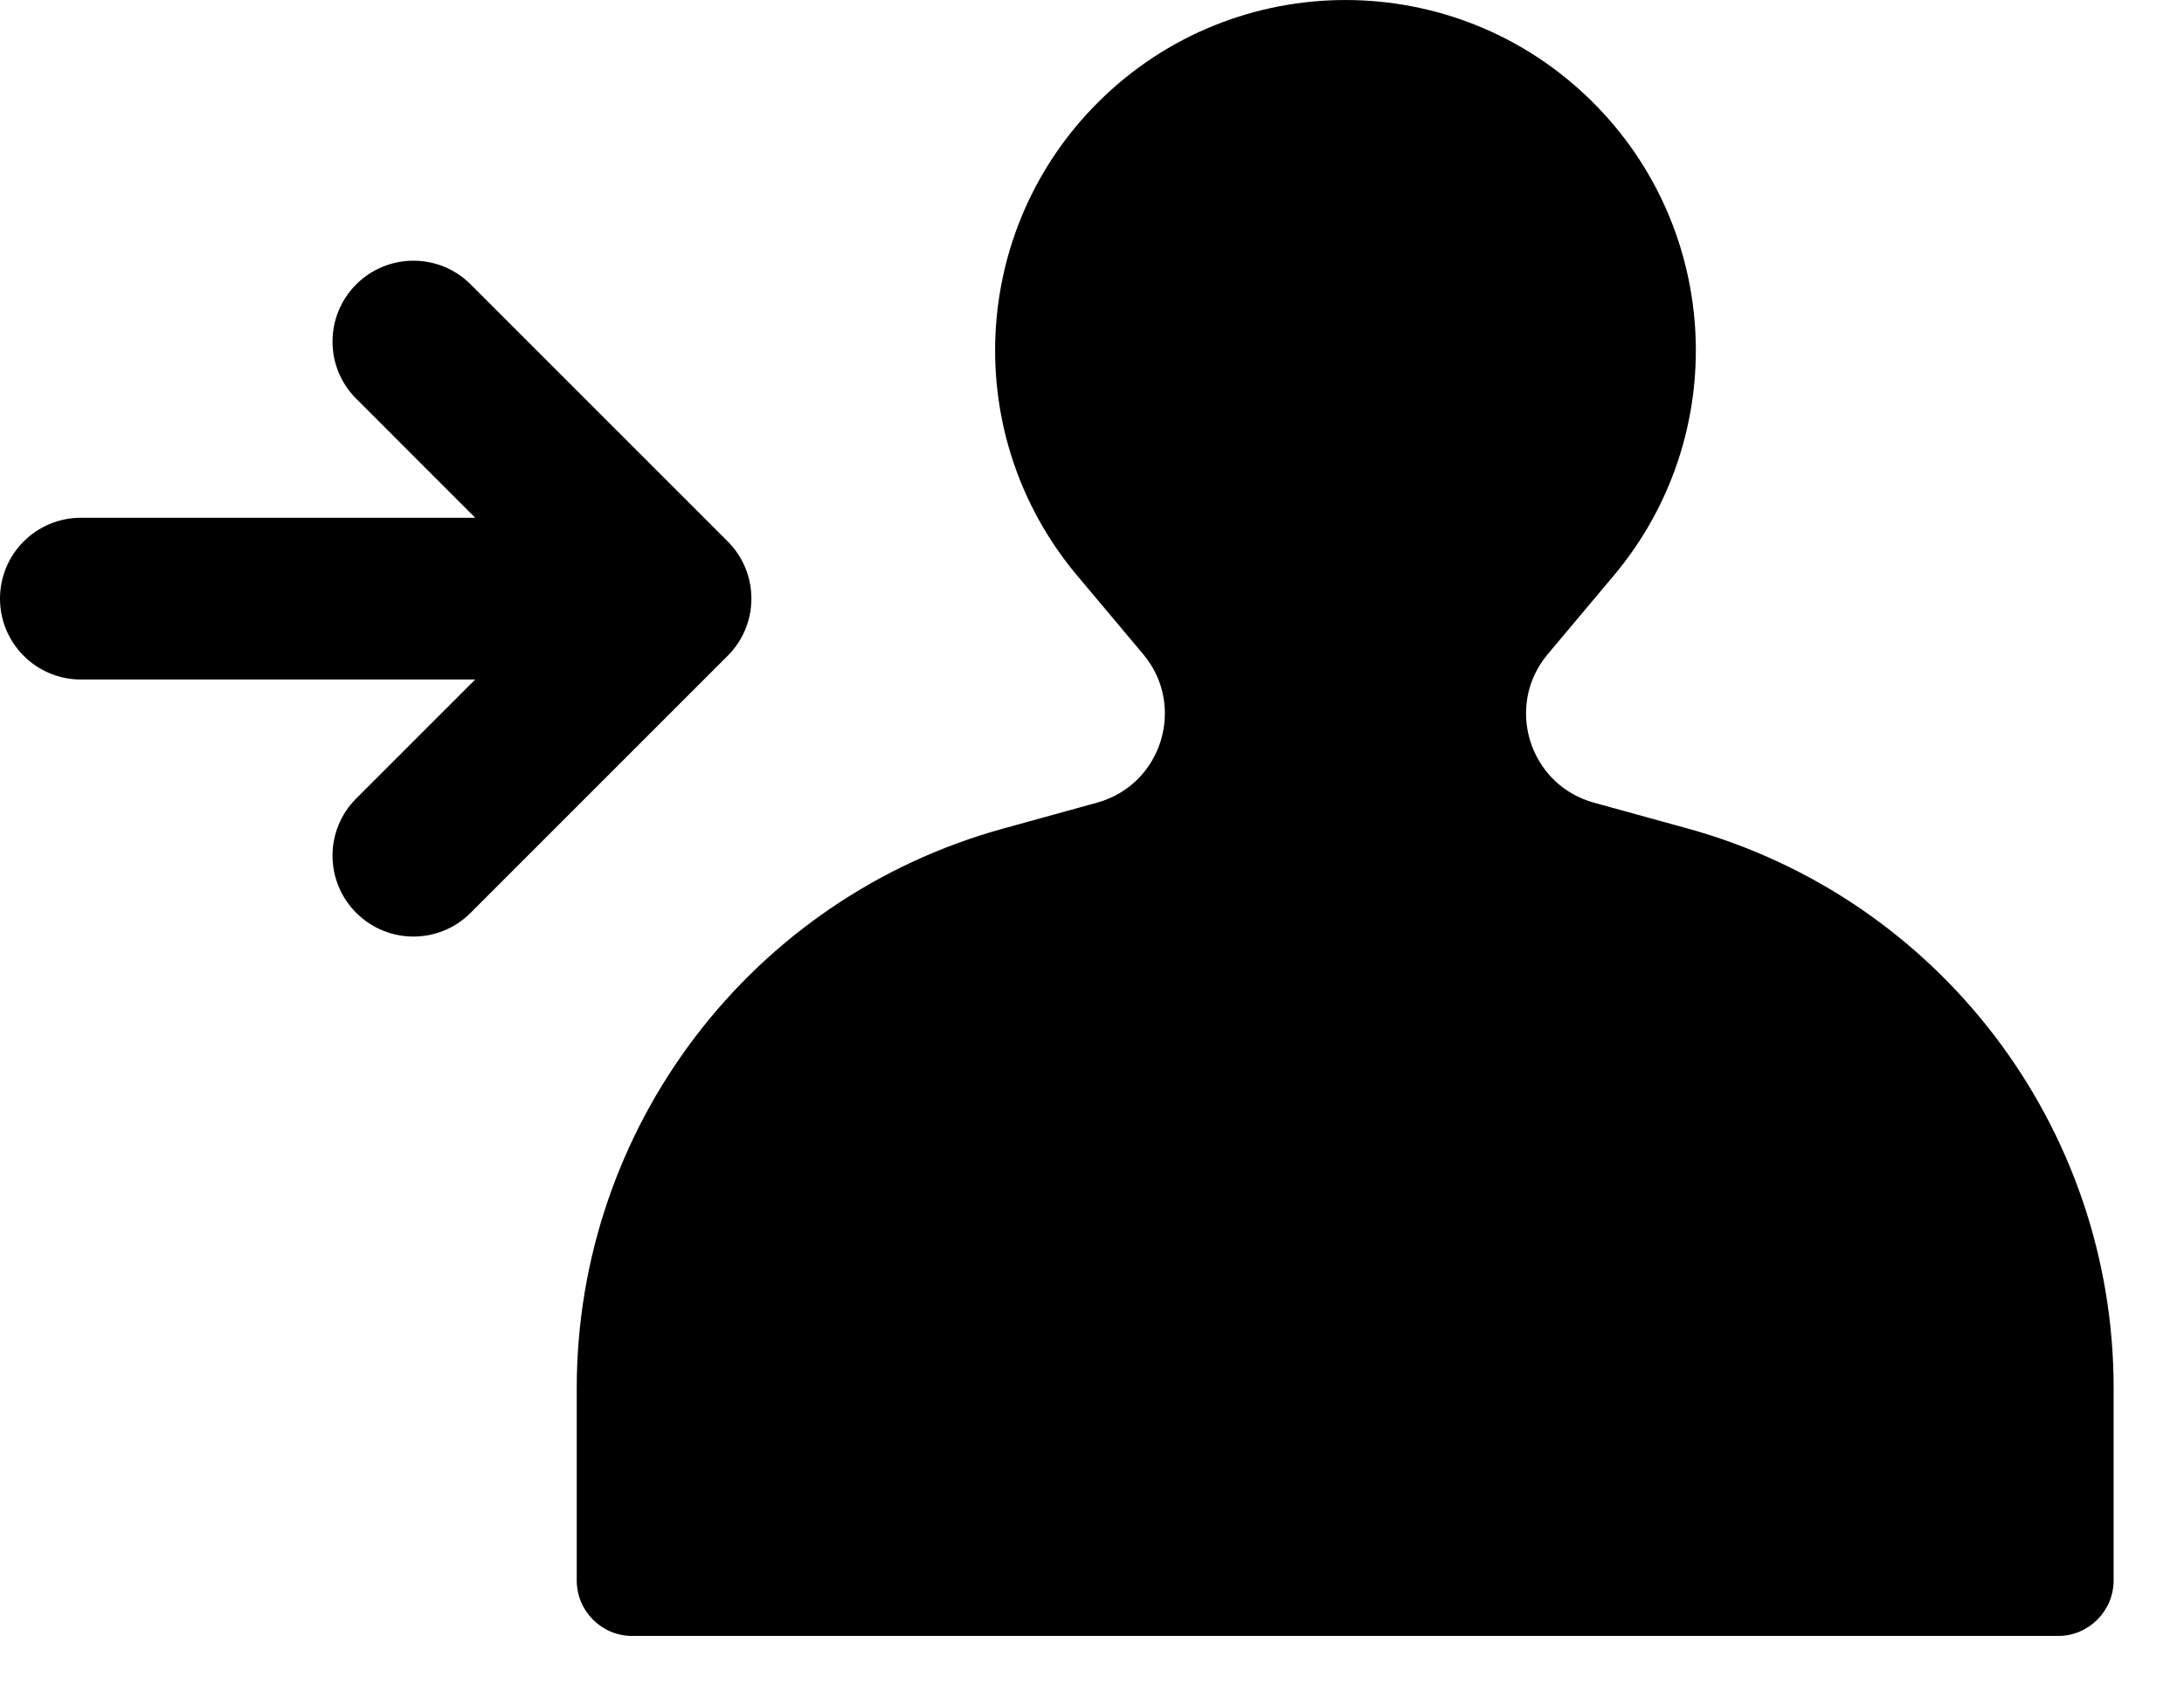 <svg width="27" height="21" viewBox="0 0 27 21" fill="none" xmlns="http://www.w3.org/2000/svg">
<path fill-rule="evenodd" clip-rule="evenodd" d="M19.951 7.116L19.134 8.089C18.599 8.727 18.903 9.704 19.706 9.925L20.863 10.244C23.974 11.103 26.13 13.933 26.13 17.161V19.541C26.13 19.92 25.822 20.228 25.443 20.228H7.816C7.437 20.228 7.13 19.92 7.13 19.541V17.166C7.13 13.936 9.288 11.103 12.402 10.245L13.561 9.925C14.364 9.704 14.668 8.727 14.133 8.089L13.316 7.116C11.868 5.391 11.984 2.844 13.582 1.258C15.271 -0.419 17.997 -0.419 19.685 1.258C21.284 2.844 21.399 5.391 19.951 7.116ZM4.404 9.873C4.013 10.263 4.013 10.896 4.404 11.287C4.795 11.678 5.428 11.678 5.818 11.287L8.996 8.109C9.387 7.718 9.387 7.085 8.996 6.694L5.818 3.516C5.428 3.126 4.795 3.126 4.404 3.516C4.013 3.907 4.013 4.54 4.404 4.93L5.875 6.402H1C0.448 6.402 0 6.849 0 7.402C0 7.954 0.448 8.402 1 8.402L5.875 8.402L4.404 9.873Z" fill="black"/>
</svg>
